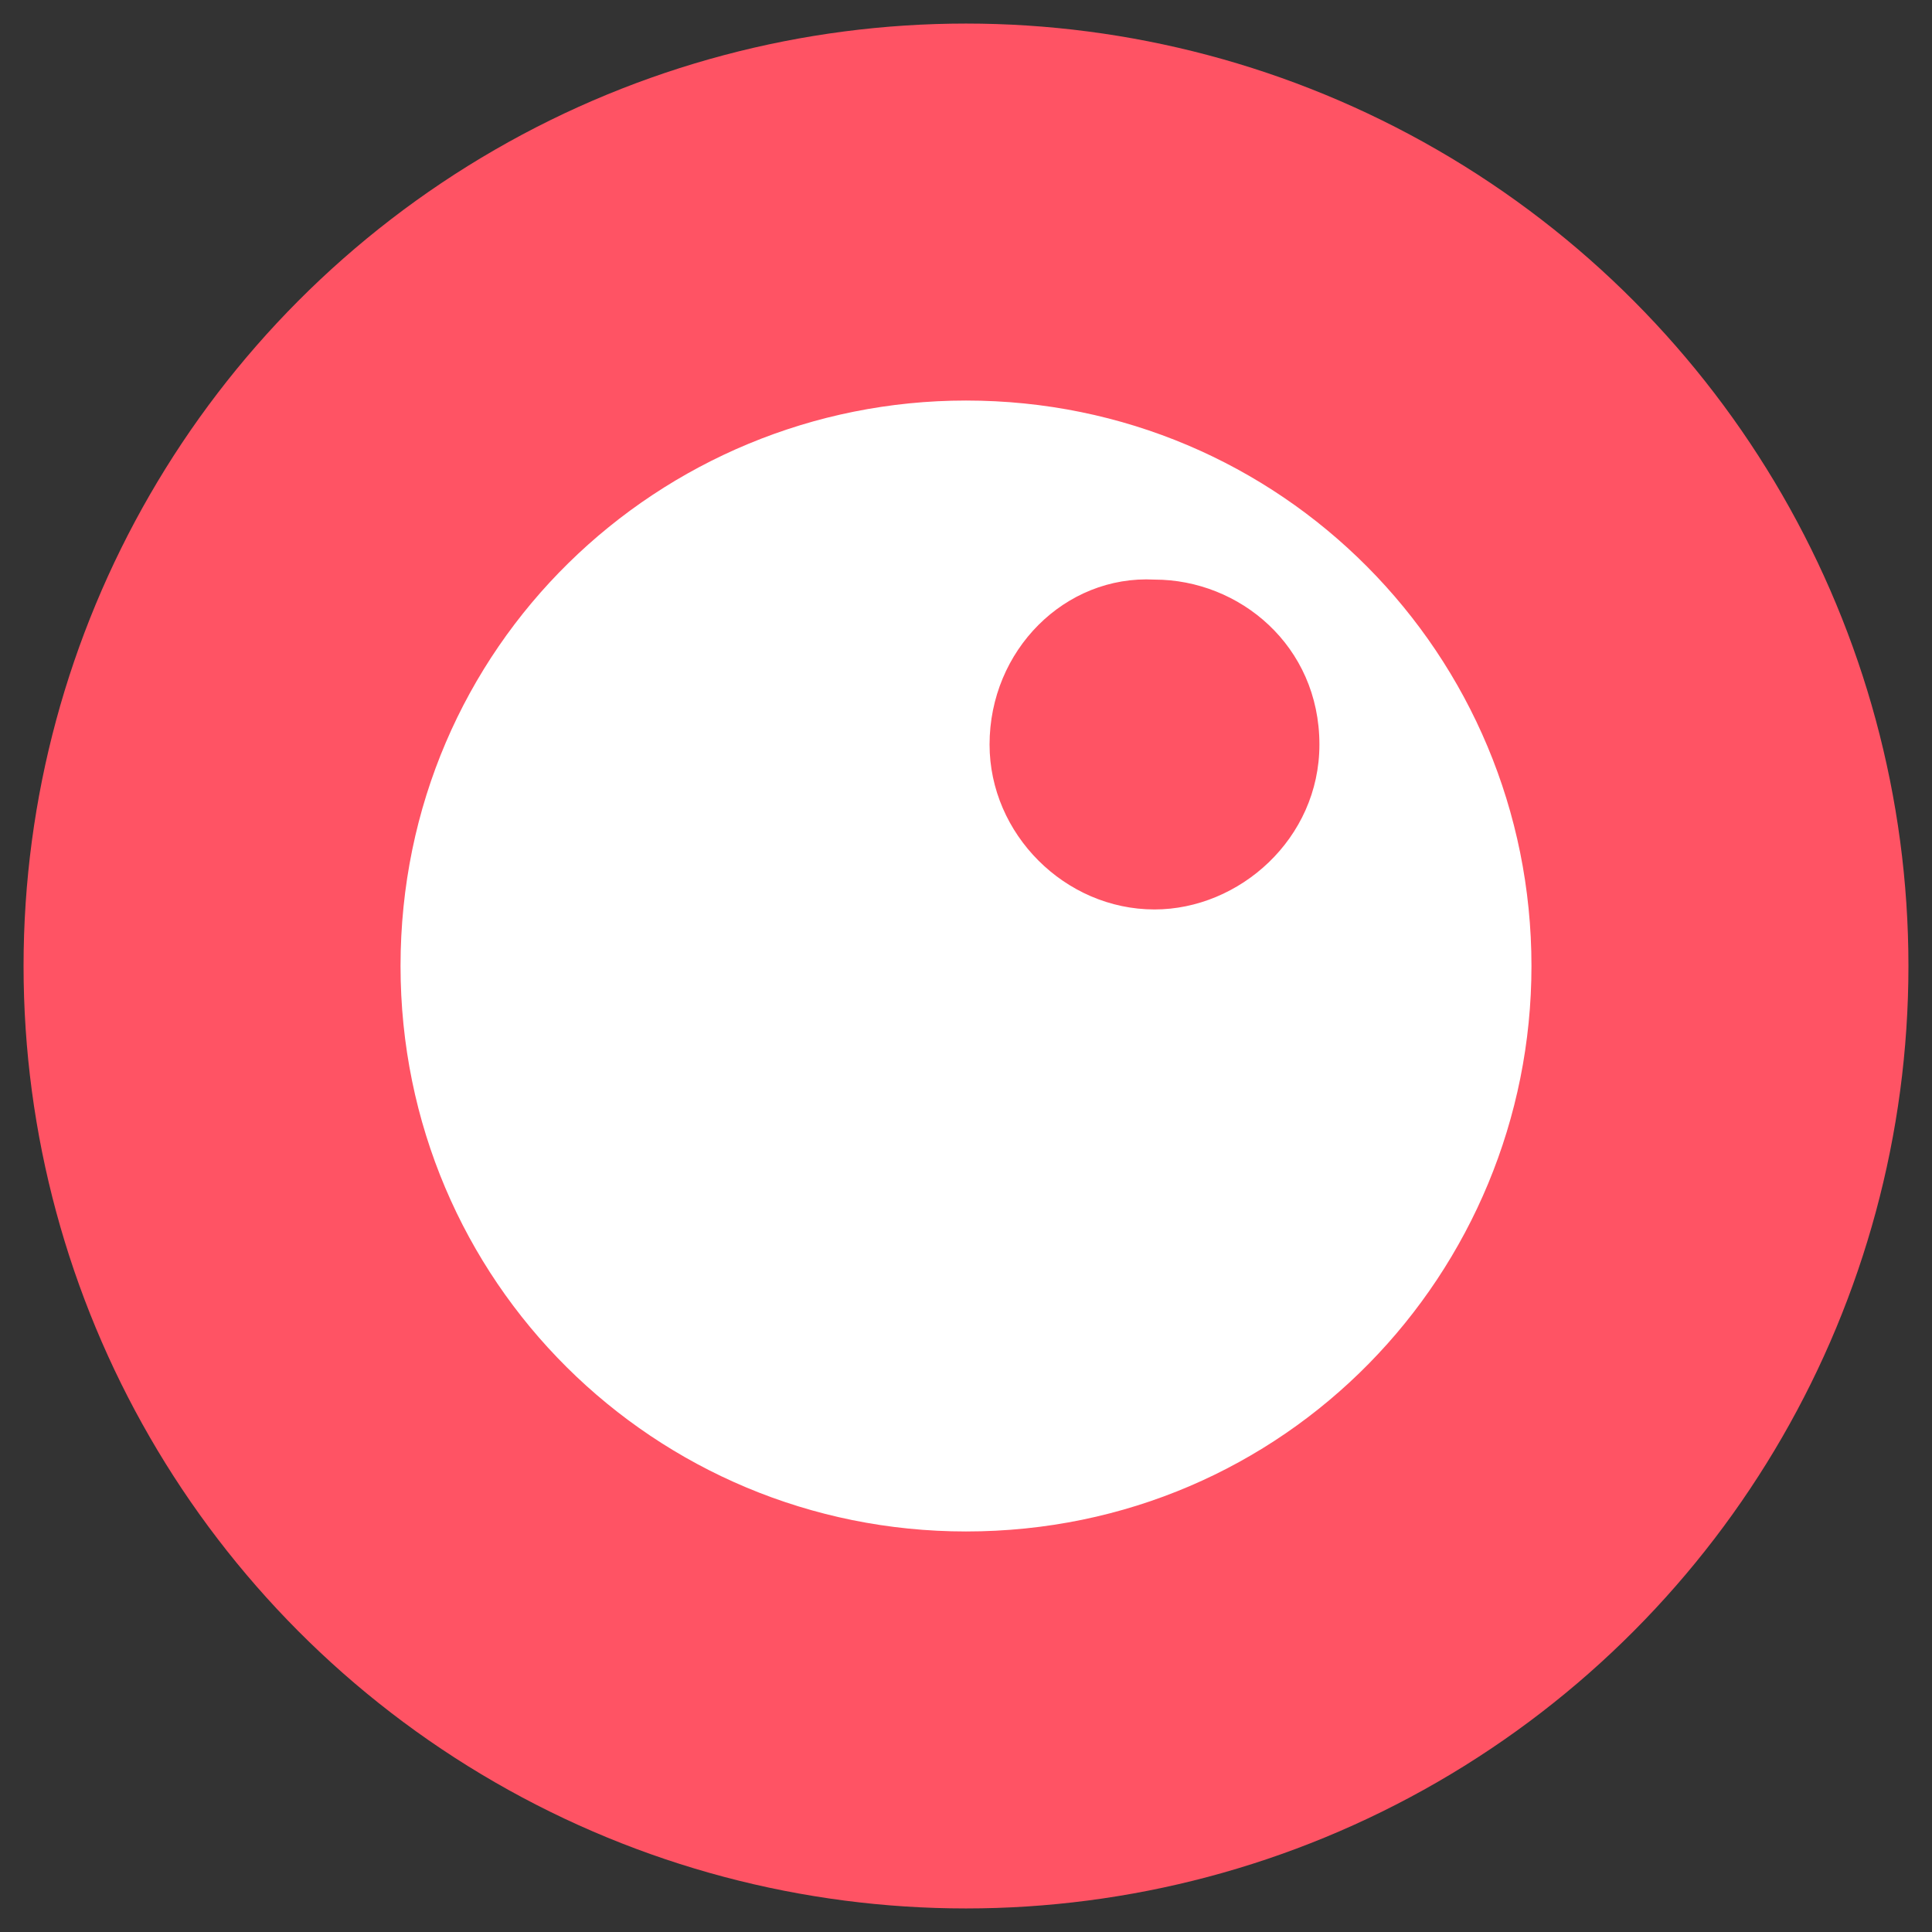<?xml version="1.0" encoding="utf-8"?>
<!-- Generator: Adobe Illustrator 23.1.1, SVG Export Plug-In . SVG Version: 6.00 Build 0)  -->
<svg version="1.1" xmlns="http://www.w3.org/2000/svg" xmlns:xlink="http://www.w3.org/1999/xlink" x="0px" y="0px"
	 viewBox="0 0 41 41" style="enable-background:new 0 0 41 41;" xml:space="preserve">
<rect x="0" y="0" width="41" height="41" fill="#333333" stroke="none"/>
<style type="text/css">
	.st0{fill:#FF5364;}
	.st1{fill:#FFFFFF;}
</style>
<g id="Layer_2">
	<g>
		<circle class="st0" cx="20.5" cy="20.5" r="20"/>
	</g>
</g>
<g id="Layer_1">
	<path class="st1" d="M32.5,20.5c0,6.5-5.2,12-12,12c-6.6,0-12-5.3-12-12c0-6.8,5.5-12,12-12C27.2,8.5,32.5,13.9,32.5,20.5z
		 M21,15.8c0,1.9,1.6,3.5,3.5,3.5c1.8,0,3.5-1.5,3.5-3.5c0-2.1-1.7-3.5-3.5-3.5C22.6,12.2,21,13.8,21,15.8z"/>
</g>
</svg>
